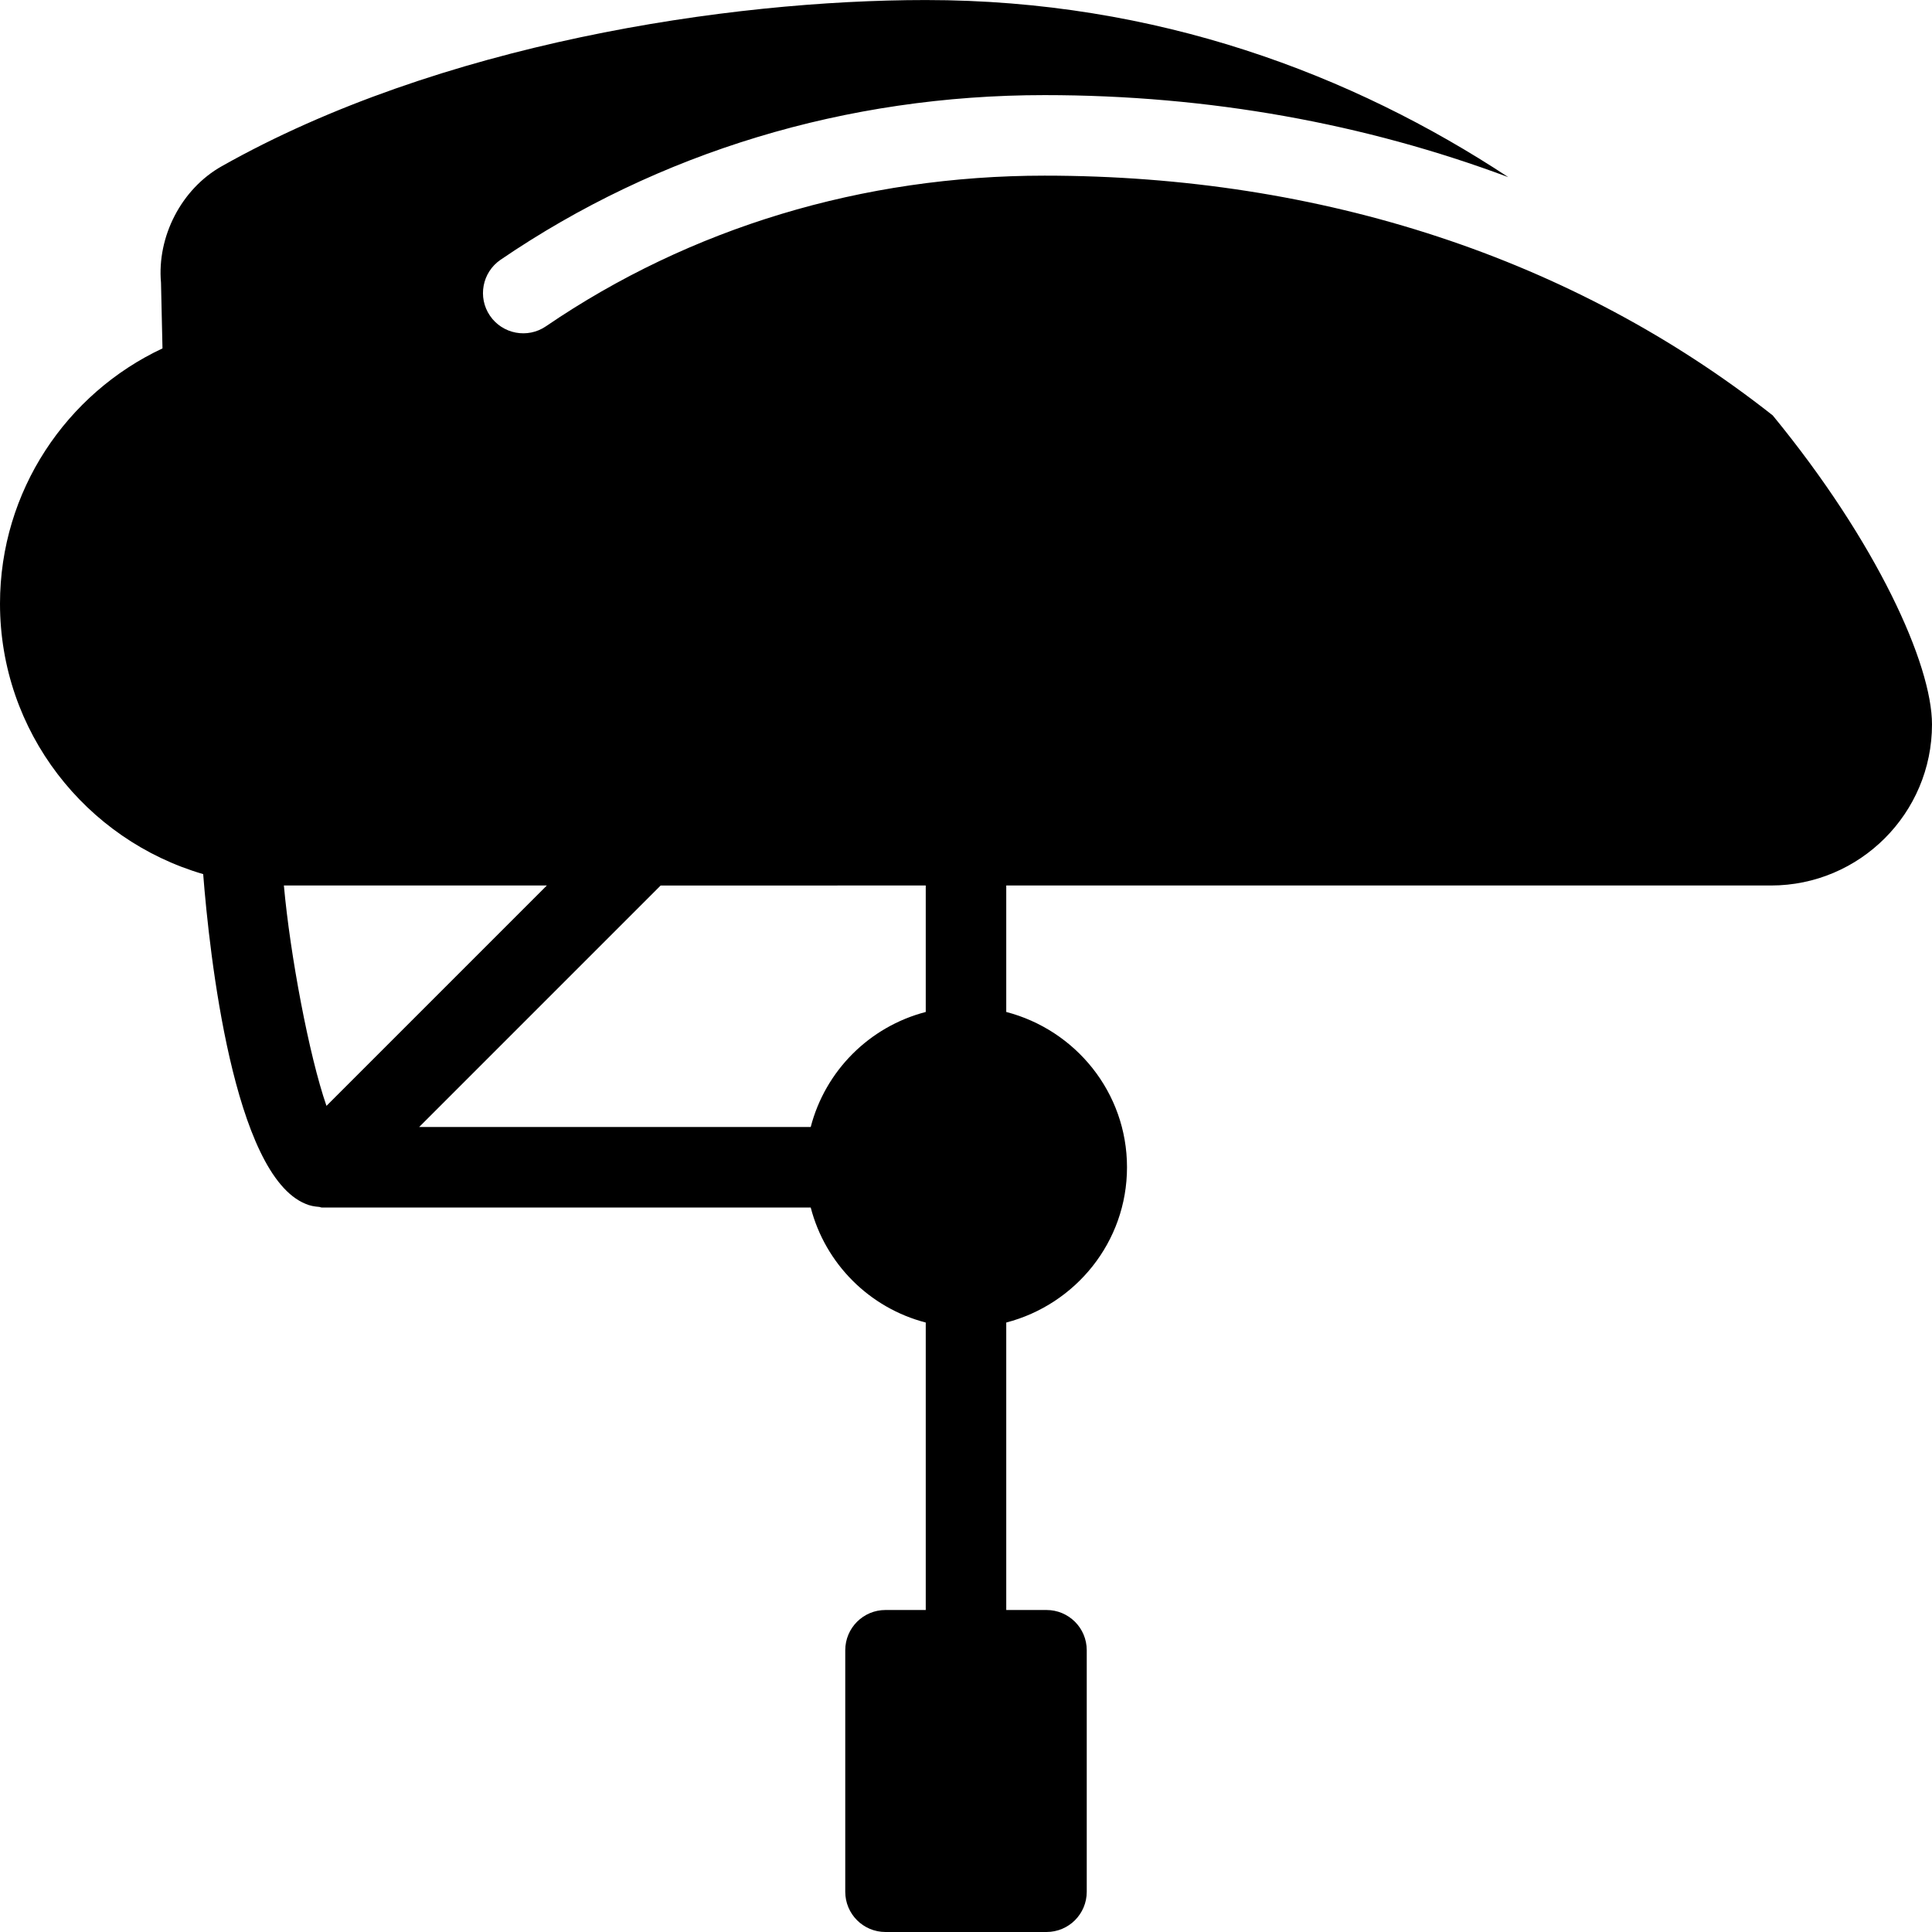 <?xml version="1.0" encoding="utf-8"?>
<!-- Generator: Adobe Illustrator 17.1.0, SVG Export Plug-In . SVG Version: 6.00 Build 0)  -->
<!DOCTYPE svg PUBLIC "-//W3C//DTD SVG 1.0//EN" "http://www.w3.org/TR/2001/REC-SVG-20010904/DTD/svg10.dtd">
<svg version="1.0" id="Layer_1" xmlns="http://www.w3.org/2000/svg" xmlns:xlink="http://www.w3.org/1999/xlink" x="0px" y="0px"
	 width="48px" height="48px" viewBox="0 0 48 48" enable-background="new 0 0 48 48" xml:space="preserve">
<path d="M44.04,10.317c-0.001-0.001-0.002-0.001-0.003-0.001c-4.94-3.894-11.194-5.952-18.087-5.952
	c-4.515,0-8.798,1.294-12.387,3.743c-0.454,0.311-1.078,0.194-1.39-0.263c-0.311-0.456-0.193-1.078,0.263-1.39
	c3.923-2.676,8.596-4.091,13.514-4.091c4.093,0,7.967,0.709,11.523,2.038C33.61,1.856,28.752,0.001,23,0.001
	c-4.917,0-12.095,1.085-17.489,4.128C4.504,4.694,3.898,5.882,4,7.022l0.037,1.634C1.654,9.773,0,12.196,0,14.998
	c0,3.183,2.136,5.871,5.048,6.719c0.155,1.978,0.751,7.472,2.548,8.194c0.102,0.045,0.215,0.065,0.331,0.074
	C7.95,29.986,7.97,30,7.993,30h0.001C7.996,30,7.998,30,8,30c0.008,0,0.018,0,0.024,0h12.118c0.363,1.399,1.459,2.495,2.858,2.858
	V40h-1c-0.553,0-1,0.447-1,1v6c0,0.553,0.447,1,1,1h4c0.553,0,1-0.447,1-1v-6c0-0.553-0.447-1-1-1h-1v-7.142
	c1.72-0.447,3-1.999,3-3.858c0-1.859-1.28-3.411-3-3.858V22h19c2.206,0,4-1.795,4-4.002C48,16.507,46.632,13.474,44.04,10.317z
	 M7.053,22h6.533l-5.475,5.475C7.678,26.226,7.208,23.722,7.053,22z M23,25.142c-1.399,0.364-2.495,1.459-2.858,2.858h-9.728l6-6H23
	V25.142z"/>
</svg>

